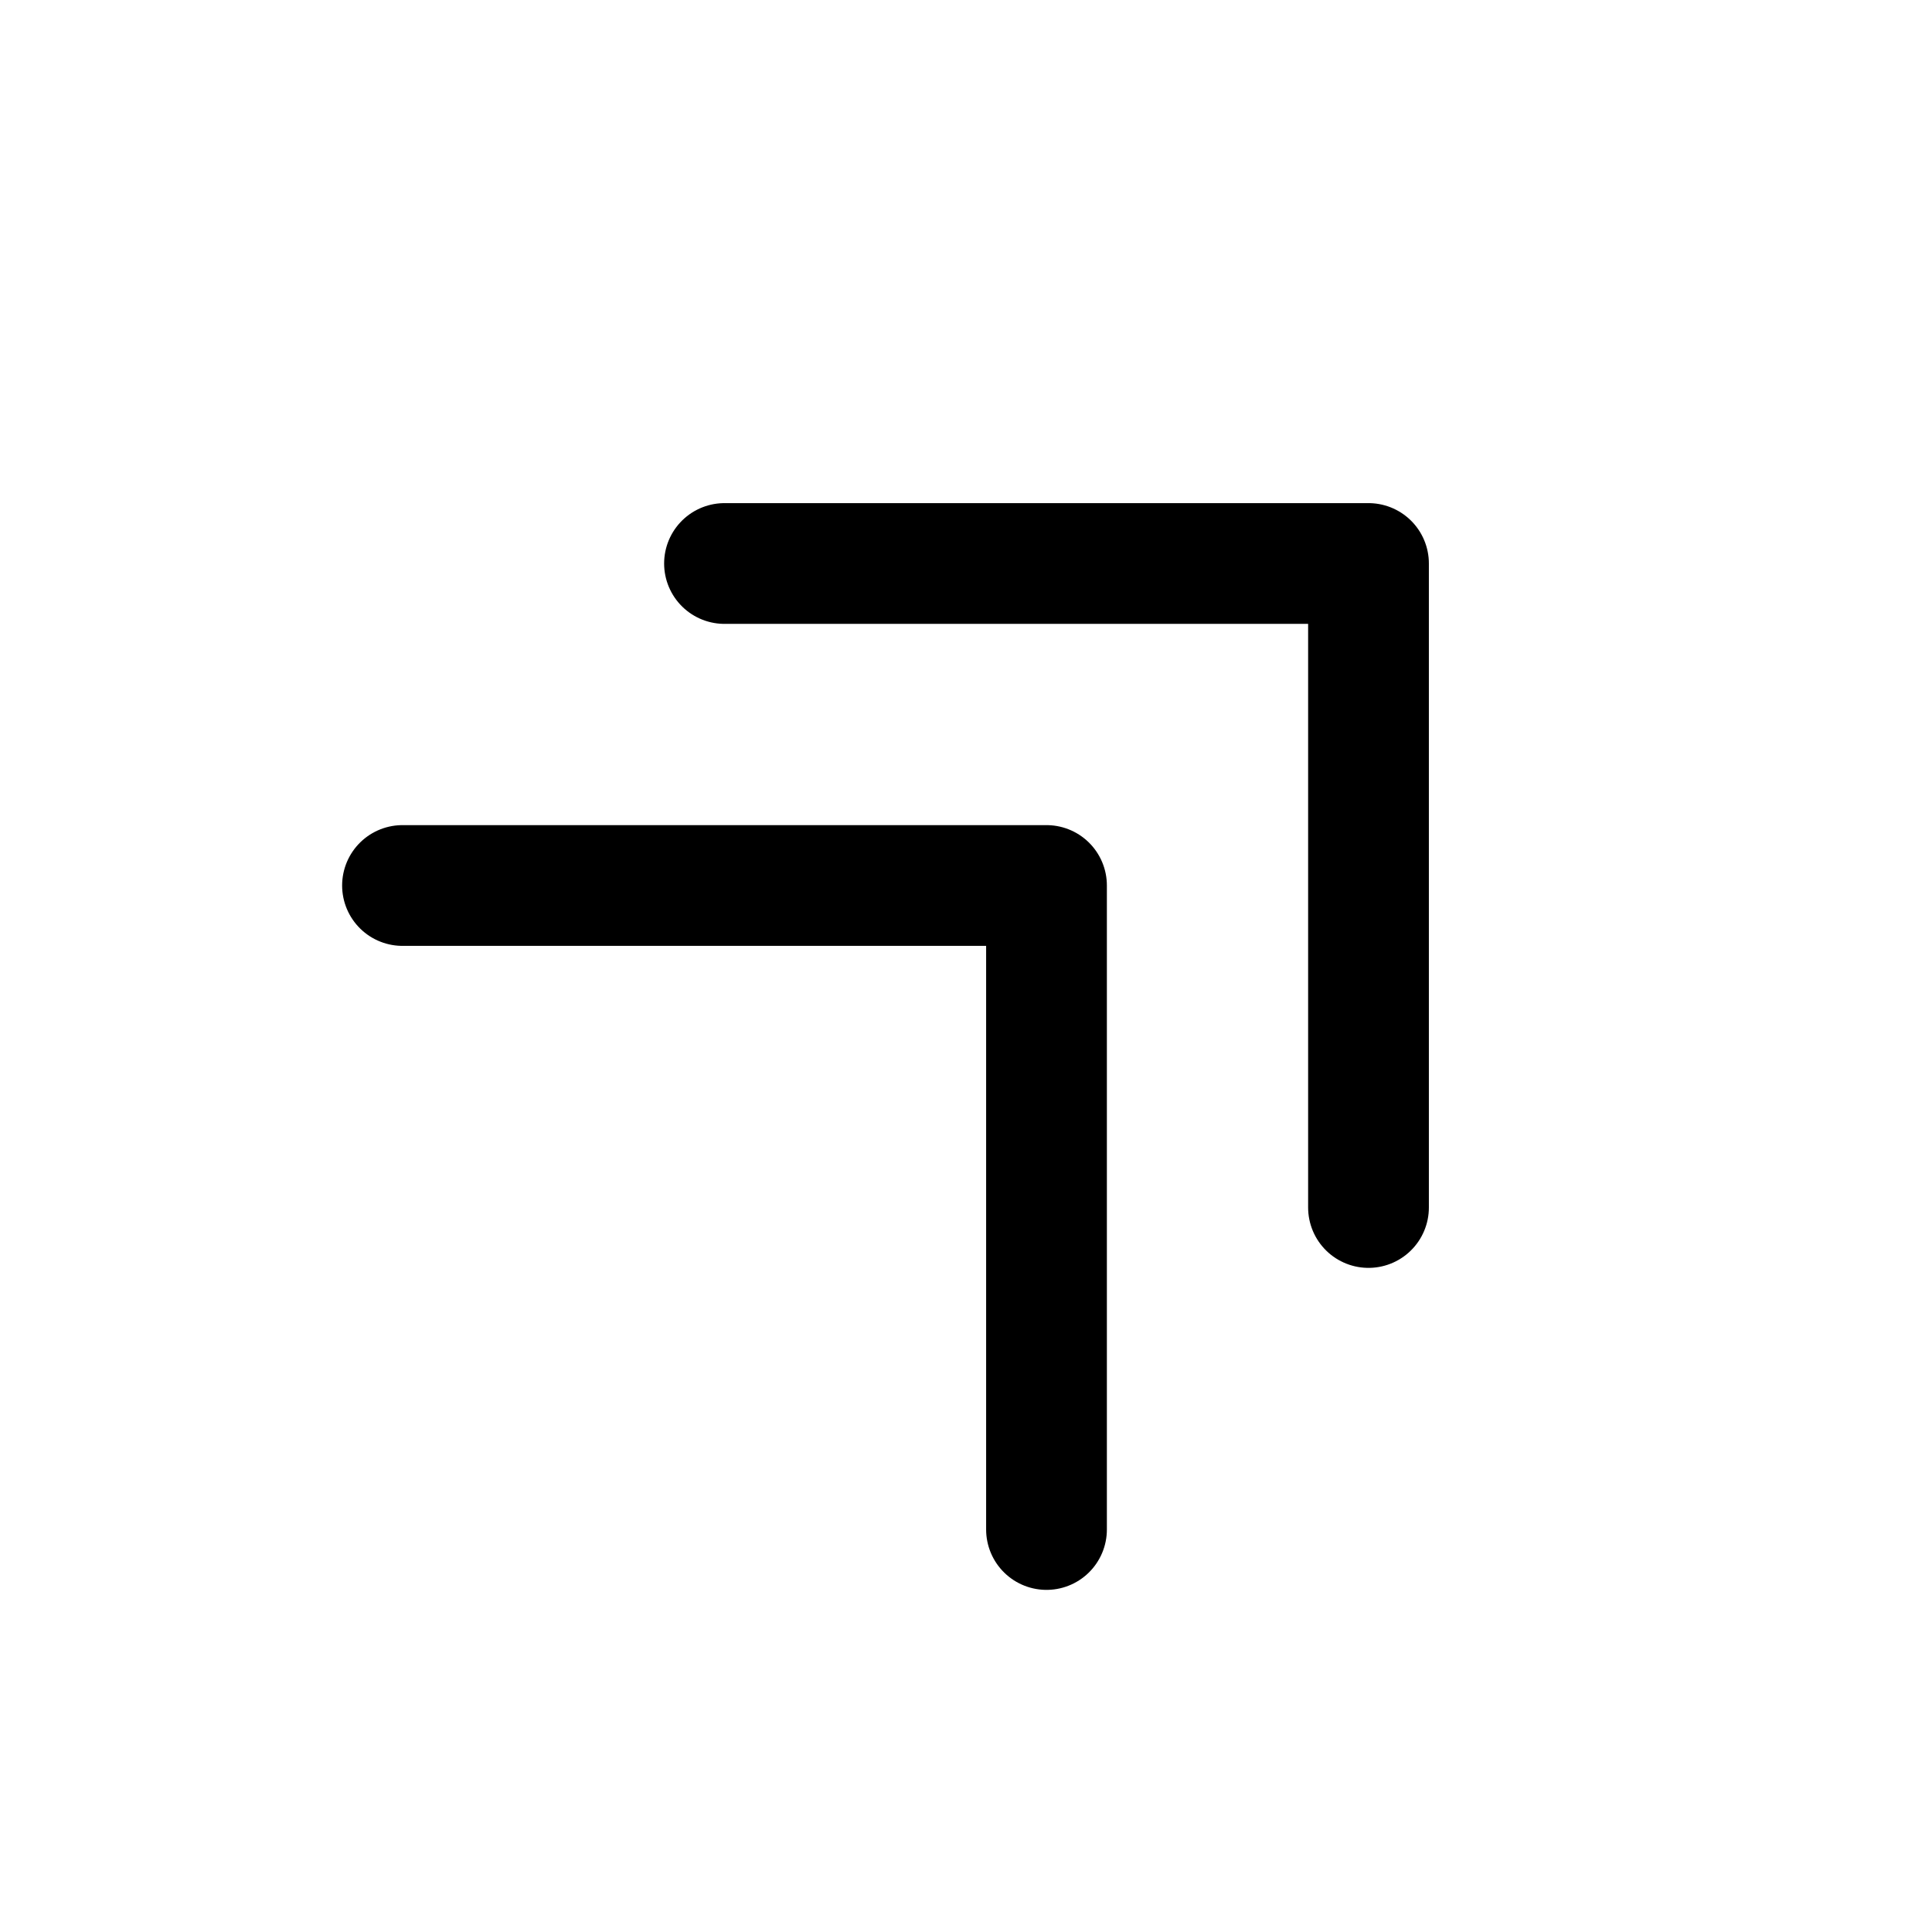 <svg width="24" height="24" viewBox="0 0 24 24" fill="none" xmlns="http://www.w3.org/2000/svg">
<path d="M9 7H17V15M5 11H13V19" stroke="currentColor" stroke-width="1.5" stroke-linecap="round" stroke-linejoin="round"/>
</svg>
